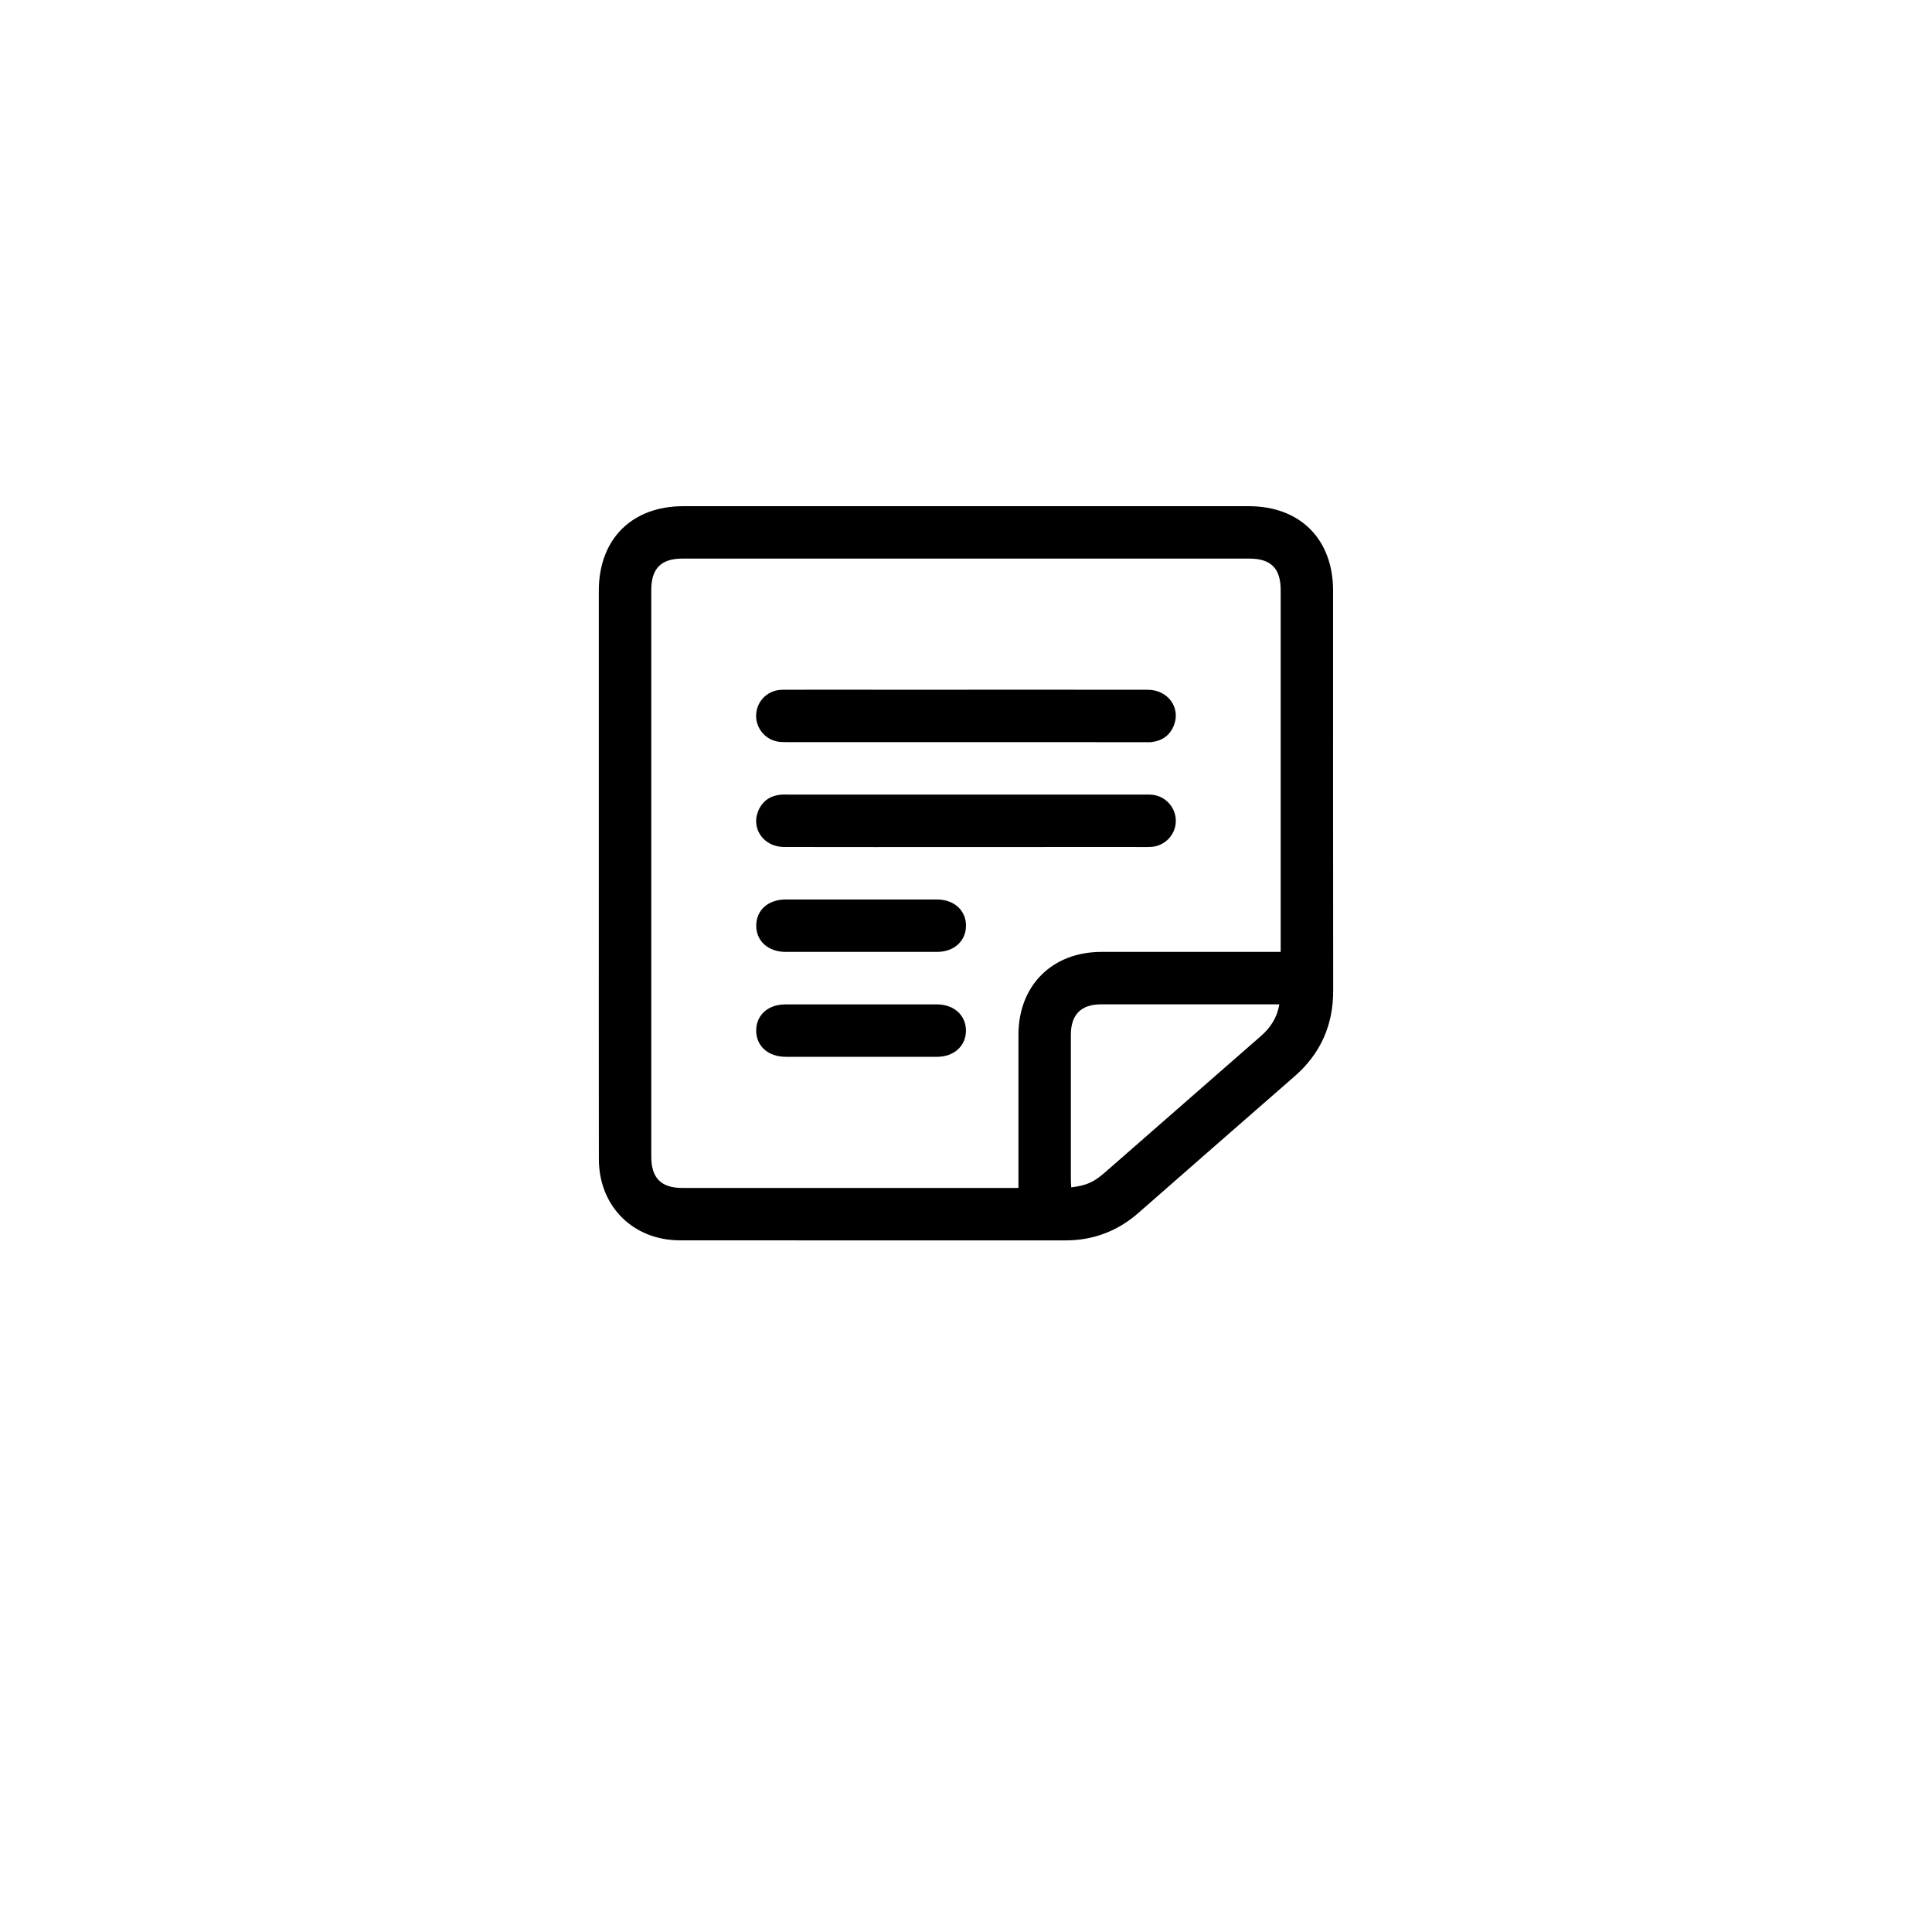 <?xml version="1.0" encoding="utf-8"?>
<!-- Generator: Adobe Illustrator 27.5.0, SVG Export Plug-In . SVG Version: 6.00 Build 0)  -->
<svg version="1.1" id="Capa_1" xmlns="http://www.w3.org/2000/svg" xmlns:xlink="http://www.w3.org/1999/xlink" x="0px" y="0px"
	 viewBox="0 0 4000 4000" style="enable-background:new 0 0 4000 4000;" xml:space="preserve">
<g>
	<path d="M1239.8,1808c0-195.1,0-390.1,0-585.2c0-106.5,68.4-174.8,174.9-174.8c390.2,0,780.4,0,1170.6,0
		c106.5,0,174.7,68.3,174.7,175c0,275.9-0.2,551.9,0.2,827.8c0.1,71.7-26,130.6-80,177.7c-107.8,94-215.4,188.2-323,282.5
		c-43.5,38.1-93.9,57.2-151.8,57.1c-265.8-0.1-531.6,0.1-797.4-0.1c-97.4-0.1-168-70.6-168.1-168
		C1239.6,2202.7,1239.8,2005.3,1239.8,1808z M2651.5,1970.8c0-8.3,0-13.9,0-19.6c0-243.1,0-486.3,0-729.4c0-45.1-20.2-65.3-65-65.3
		c-391.3,0-782.7,0-1174,0c-43.6,0-64.1,20.7-64.1,64.5c0,391.3,0,782.6,0,1173.9c0,44,20.4,64.6,64.1,64.6c225.6,0,451.3,0,676.9,0
		c6,0,12,0,19.2,0c0-8.2,0-14.3,0-20.5c0-99-0.1-197.9,0-296.9c0.1-101.7,69.7-171.2,171.7-171.3c117.1-0.1,234.1,0,351.2,0
		C2637.5,1970.8,2643.6,1970.8,2651.5,1970.8z M2648.7,2079.4c-7,0-12.6,0-18.2,0c-117,0-234,0-351.1,0c-41.1,0-62.3,21.4-62.3,62.9
		c0,99.5,0,199,0,298.4c0,5.8,0.5,11.7,0.7,17.6c31.7-3.9,46.4-10.5,70-31c33.6-29.4,67.2-58.8,100.8-88.2
		c74-64.8,148-129.5,222.1-194.2C2630.4,2127.6,2644.1,2107.1,2648.7,2079.4z"/>
	<path d="M2001.7,1428c125,0,249.9-0.1,374.9,0.1c40.7,0.1,67.6,35.9,54.4,72.1c-7.9,21.7-24.1,33.5-46.9,36.2
		c-5,0.6-10.2,0.2-15.3,0.2c-246,0-492,0-738-0.1c-7.9,0-16,0.1-23.6-1.7c-26.7-6.4-44.2-31.5-41.5-58.2
		c2.8-27.4,25.4-48.3,54.1-48.5c62.8-0.4,125.5-0.1,188.3-0.1C1872.7,1428,1937.2,1428,2001.7,1428z"/>
	<path d="M1999.8,1753.7c-125.5,0-251.1,0.2-376.6-0.1c-41.4-0.1-68.3-37.3-53.7-73.8c8.3-20.7,24.2-32.1,46.4-34.5
		c5-0.5,10.2-0.2,15.3-0.2c246,0,492,0,738,0c7.3,0,14.8-0.3,21.9,1.2c26.6,5.5,45.1,30.3,43.2,57c-1.9,26.7-23.8,48.5-51,50.1
		c-12.4,0.7-24.9,0.2-37.3,0.2C2230.5,1753.7,2115.1,1753.7,1999.8,1753.7z"/>
	<path d="M1782.5,1970.8c-52,0-104,0.1-156,0c-36-0.1-60.7-22.2-60.8-54.1c-0.1-32.1,24.4-54.3,60.5-54.4
		c104.6-0.1,209.2-0.1,313.8,0c35.6,0,60.4,22.9,60,54.9c-0.4,31.3-24.9,53.5-59.6,53.6C1887.6,1970.9,1835.1,1970.8,1782.5,1970.8z
		"/>
	<path d="M1782.6,2188c-52,0-104,0.1-156,0c-36.1-0.1-60.8-22-61-54c-0.2-32.1,24.4-54.5,60.3-54.5c104.6-0.1,209.2-0.1,313.8,0
		c35.7,0,60.4,22.7,60.2,54.8c-0.3,31.3-24.8,53.6-59.5,53.7C1887.8,2188.1,1835.2,2188,1782.6,2188z"/>
</g>
</svg>
